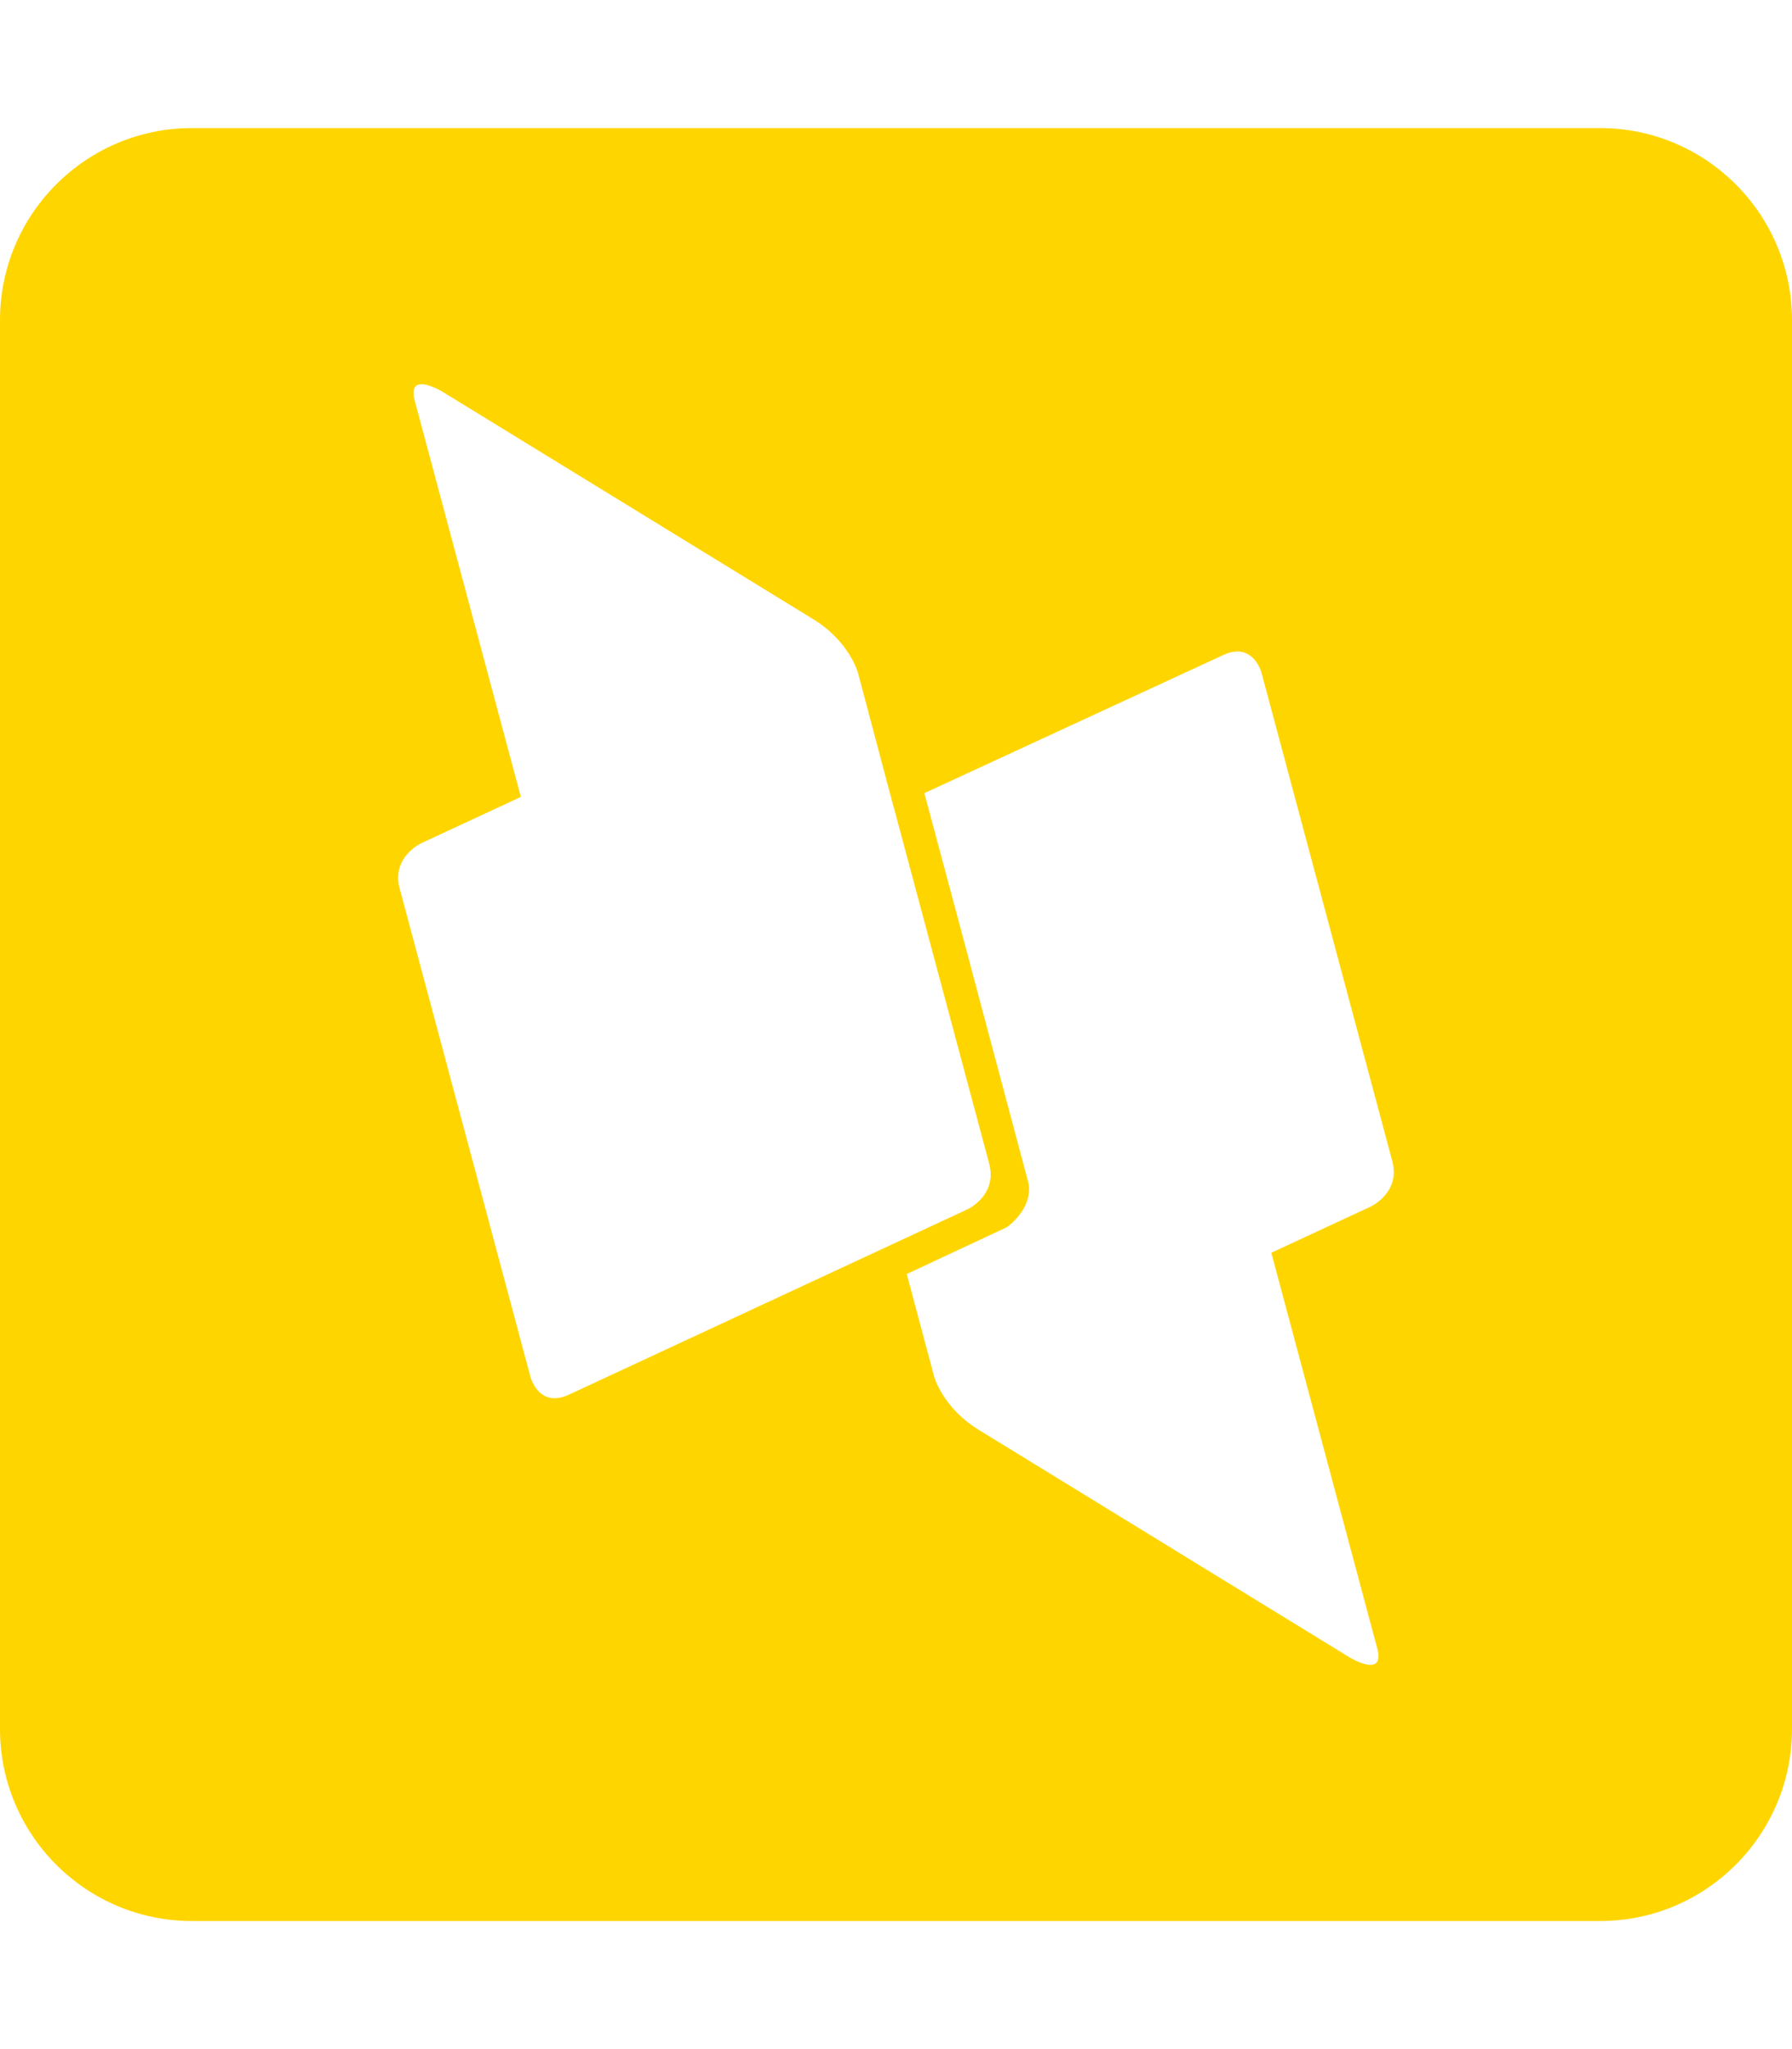 <?xml version="1.0" encoding="UTF-8" standalone="no"?>
<svg
   xmlns:dc="http://purl.org/dc/elements/1.1/"
   xmlns:cc="http://creativecommons.org/ns#"
   xmlns:rdf="http://www.w3.org/1999/02/22-rdf-syntax-ns#"
   xmlns:svg="http://www.w3.org/2000/svg"
   xmlns="http://www.w3.org/2000/svg"
   xmlns:sodipodi="http://sodipodi.sourceforge.net/DTD/sodipodi-0.dtd"
   xmlns:inkscape="http://www.inkscape.org/namespaces/inkscape"
   sodipodi:docname="dblp-square.svg"
   inkscape:version="1.0 (1.0+r73+1)"
   id="svg8"
   version="1.1"
   viewBox="0 0 448 512"
   height="512"
   width="448">
  <title
     id="title837">dblp</title>
  <defs
     id="defs2" />
  <sodipodi:namedview
     inkscape:window-maximized="1"
     inkscape:window-y="27"
     inkscape:window-x="51"
     inkscape:window-height="713"
     inkscape:window-width="1315"
     inkscape:guide-bbox="true"
     showguides="true"
     units="px"
     showgrid="true"
     inkscape:document-rotation="0"
     inkscape:current-layer="layer6"
     inkscape:document-units="px"
     inkscape:cy="257.47982"
     inkscape:cx="224"
     inkscape:zoom="0.75"
     inkscape:pageshadow="2"
     inkscape:pageopacity="0.0"
     borderopacity="1.0"
     bordercolor="#666666"
     pagecolor="#ffffff"
     id="base">
    <inkscape:grid
       empspacing="4"
       id="grid10"
       type="xygrid" />
    <sodipodi:guide
       inkscape:color="rgb(0,0,255)"
       inkscape:locked="true"
       inkscape:label=""
       id="guide832"
       orientation="0,1"
       position="448,416" />
    <sodipodi:guide
       inkscape:color="rgb(0,0,255)"
       inkscape:locked="true"
       inkscape:label=""
       id="guide834"
       orientation="0,1"
       position="448,96" />
    <sodipodi:guide
       inkscape:color="rgb(0,0,255)"
       inkscape:locked="true"
       inkscape:label="baseline"
       id="guide836"
       orientation="0,1"
       position="448,64" />
    <sodipodi:guide
       position="64,512"
       orientation="1,0"
       id="guide835" />
    <sodipodi:guide
       position="384,512"
       orientation="1,0"
       id="guide837" />
  </sodipodi:namedview>
  <g
     inkscape:label="icon"
     id="layer6"
     inkscape:groupmode="layer">
    <path
       id="path2" fill="#ffd500"
       d="M 48 32 C 21.5 32 0 53.5 0 80 L 0 432 C 0 458.5 21.5 480 48 480 L 400 480 C 426.5 480 448 458.5 448 432 L 448 80 C 448 53.5 426.5 32 400 32 L 48 32 z M 105.664 96.01 C 107.8 96.155 110.668 97.912 110.668 97.912 L 203.332 154.732 C 212.396 160.291 214.494 168.121 214.494 168.121 C 223.498 201.929 222.521 198.454 223.498 201.928 L 232.23 234.514 L 247.318 290.828 C 247.396 291.117 247.437 291.387 247.488 291.664 C 248.853 298.898 241.955 302.125 241.955 302.125 L 224.504 310.238 C 224.504 310.238 194.214 324.314 142.201 348.488 C 134.738 351.956 132.643 344.131 132.643 344.131 L 99.918 222.002 C 97.819 214.173 105.281 210.705 105.281 210.705 L 130.209 199.121 L 130.213 199.119 L 103.701 100.184 C 102.783 96.758 104.003 95.897 105.664 96.01 z M 309.451 162.789 C 313.972 162.867 315.357 168.035 315.357 168.035 L 348.082 290.162 C 350.181 297.991 342.72 301.459 342.721 301.459 L 317.828 313.029 C 344.296 411.808 325.806 342.808 344.297 411.814 C 346.394 419.644 337.334 414.086 337.334 414.086 L 244.67 357.266 C 235.606 351.707 233.508 343.879 233.508 343.879 L 233.406 343.465 L 226.689 318.336 L 251.686 306.648 C 251.686 306.648 257.899 302.418 257.217 296.188 C 257.164 295.911 257.127 295.639 257.051 295.352 L 242.537 240.953 L 242.559 240.967 L 231.088 198.18 L 305.799 163.676 C 307.198 163.026 308.408 162.771 309.451 162.789 z " />
  </g>
</svg>
